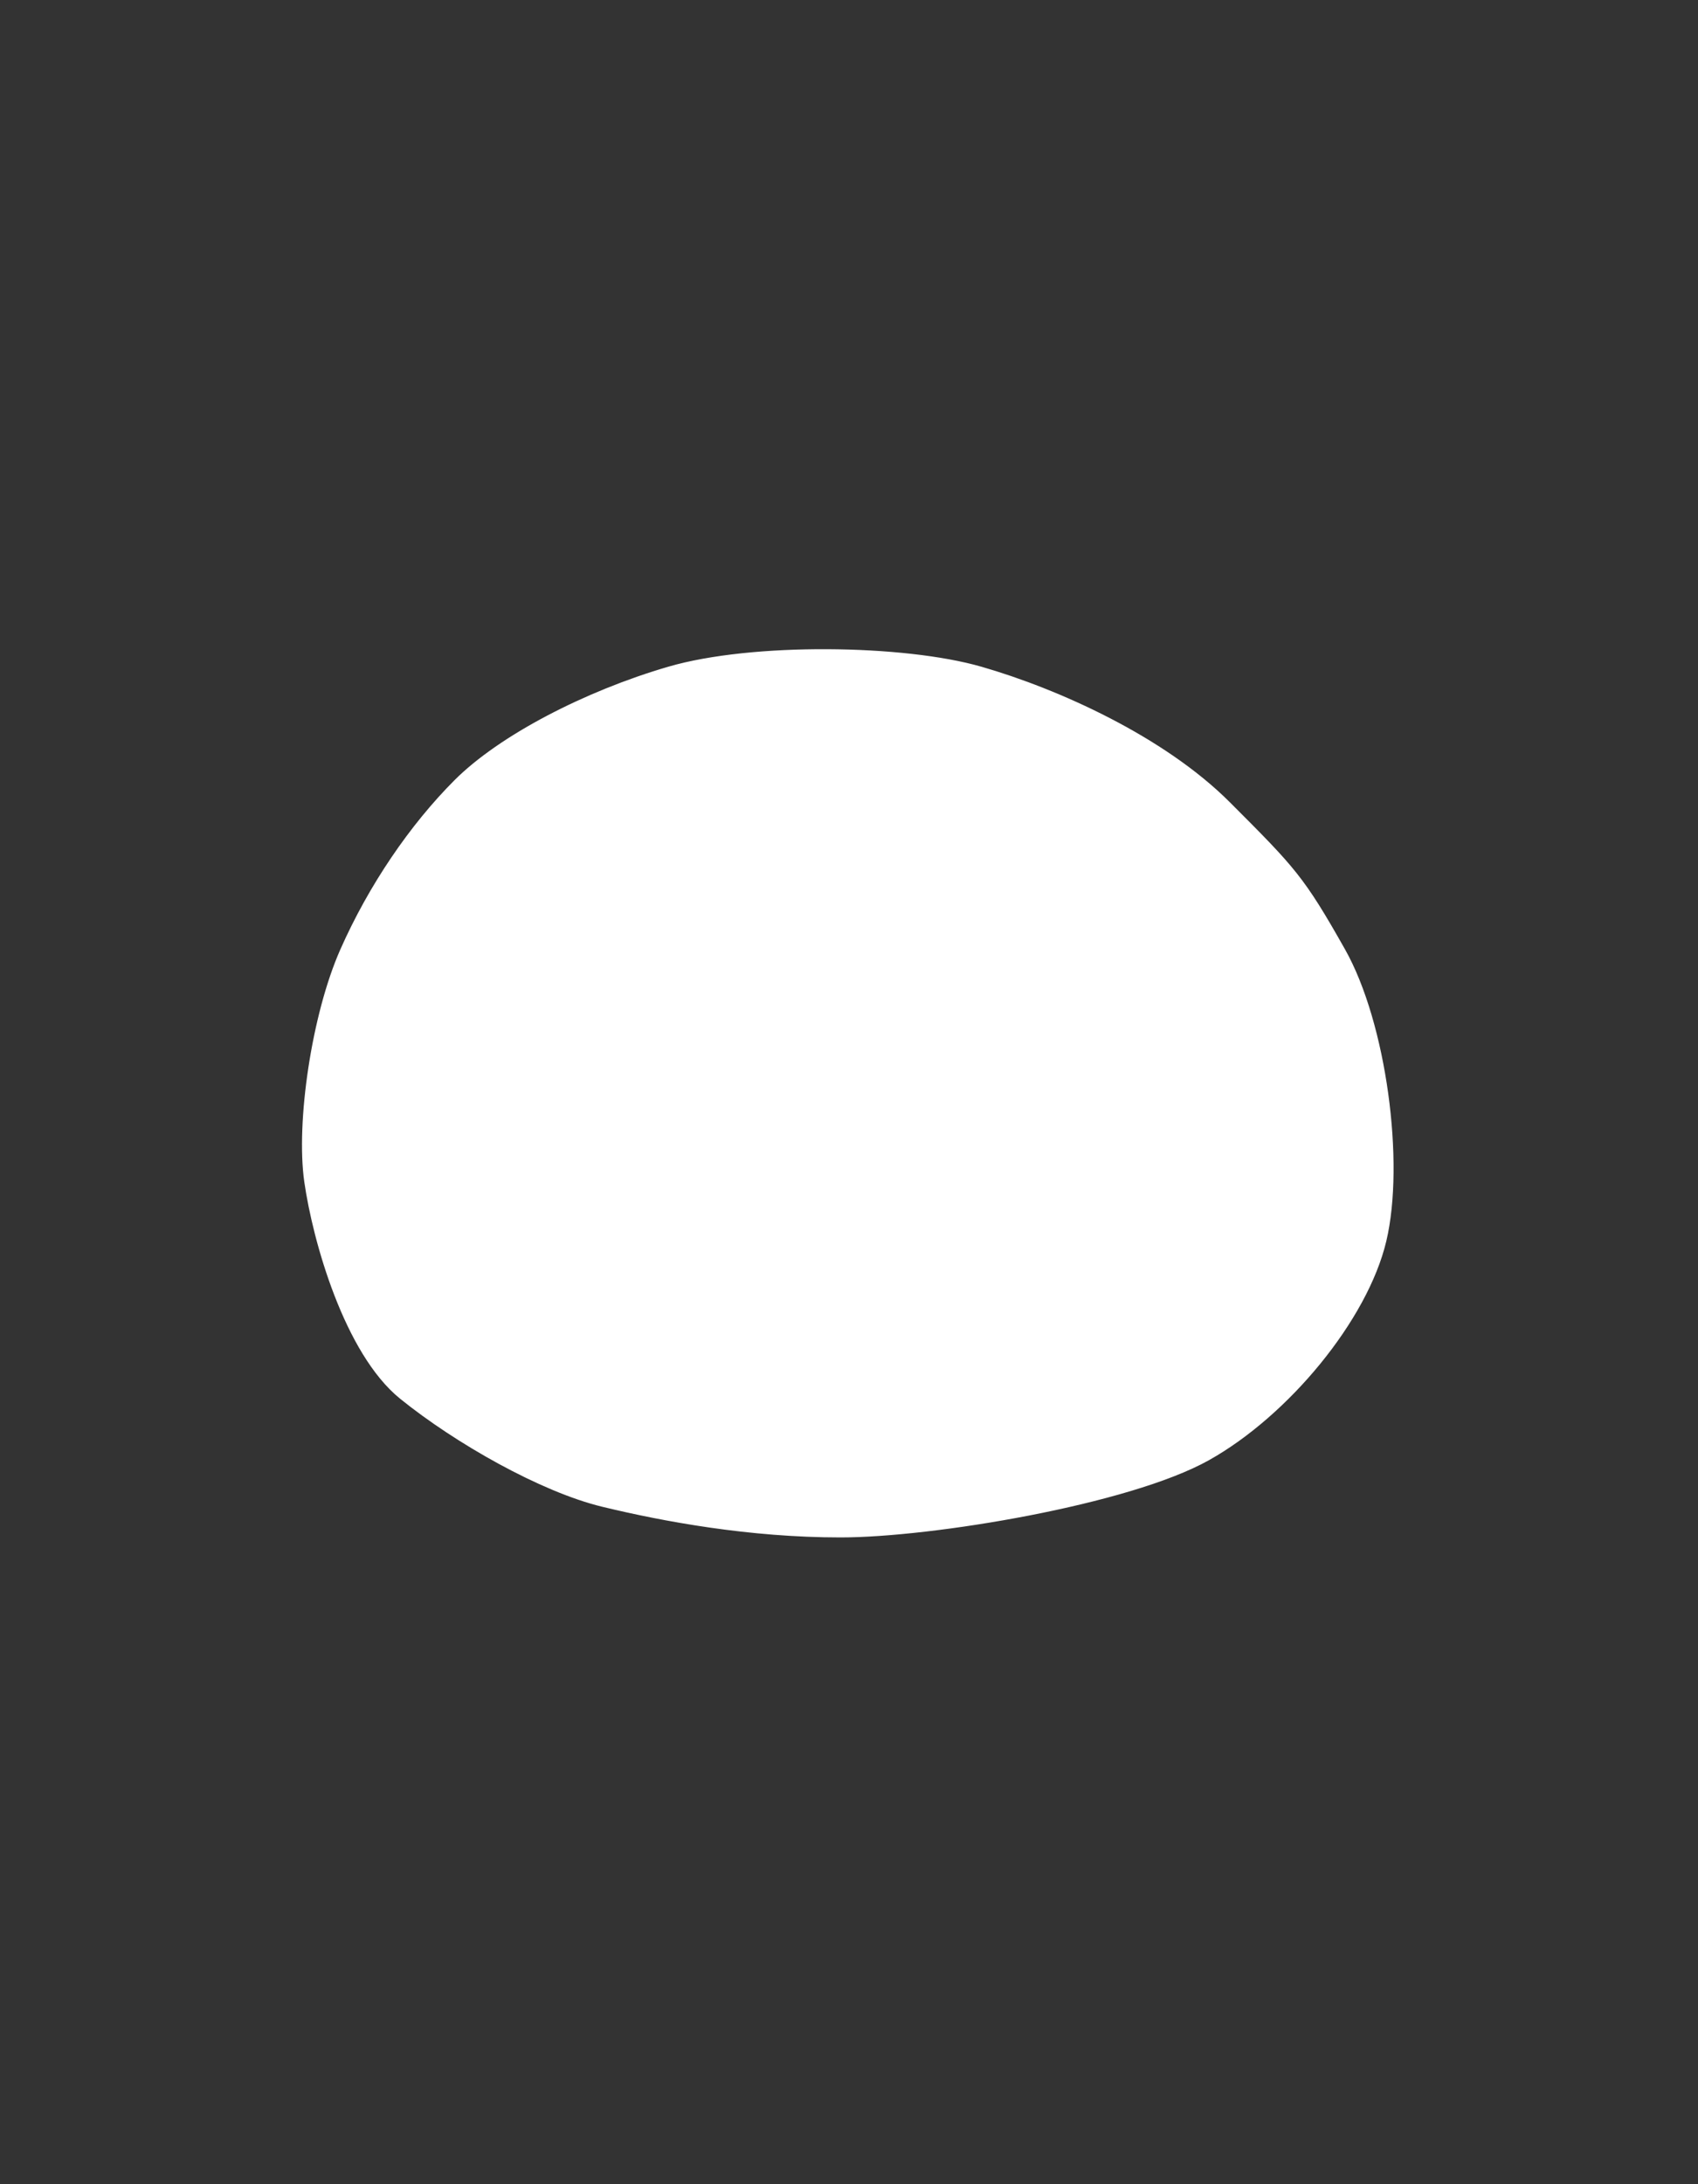 <svg width="700" height="900" viewBox="0 0 700 900" fill="none" xmlns="http://www.w3.org/2000/svg">
<rect x="0" y="0" width="700" height="900" fill="#333333" stroke="none"/>
<path d="M346.567 632C384.063 631.991 465.223 618.542 497.71 600.339C530.196 582.136 562.438 543.13 570.046 511.058C577.655 478.986 570.046 421.777 553.153 391.873C536.261 361.968 532.795 358.501 505.94 331.63C479.084 304.759 435.769 285.256 404.149 276.155C372.529 267.053 310.155 266.187 275.936 276.155C241.717 286.123 206.631 304.326 188.439 322.529C170.247 340.732 153.354 365.435 141.658 391.873C129.963 418.311 123.465 462.518 126.931 486.788C130.397 511.058 143.39 556.999 165.915 575.202C188.439 593.405 223.524 613.341 248.647 619.409C273.77 625.477 309.071 632.009 346.567 632Z" fill="white" stroke="white" stroke-width="3" stroke-linecap="round"/>
</svg>
